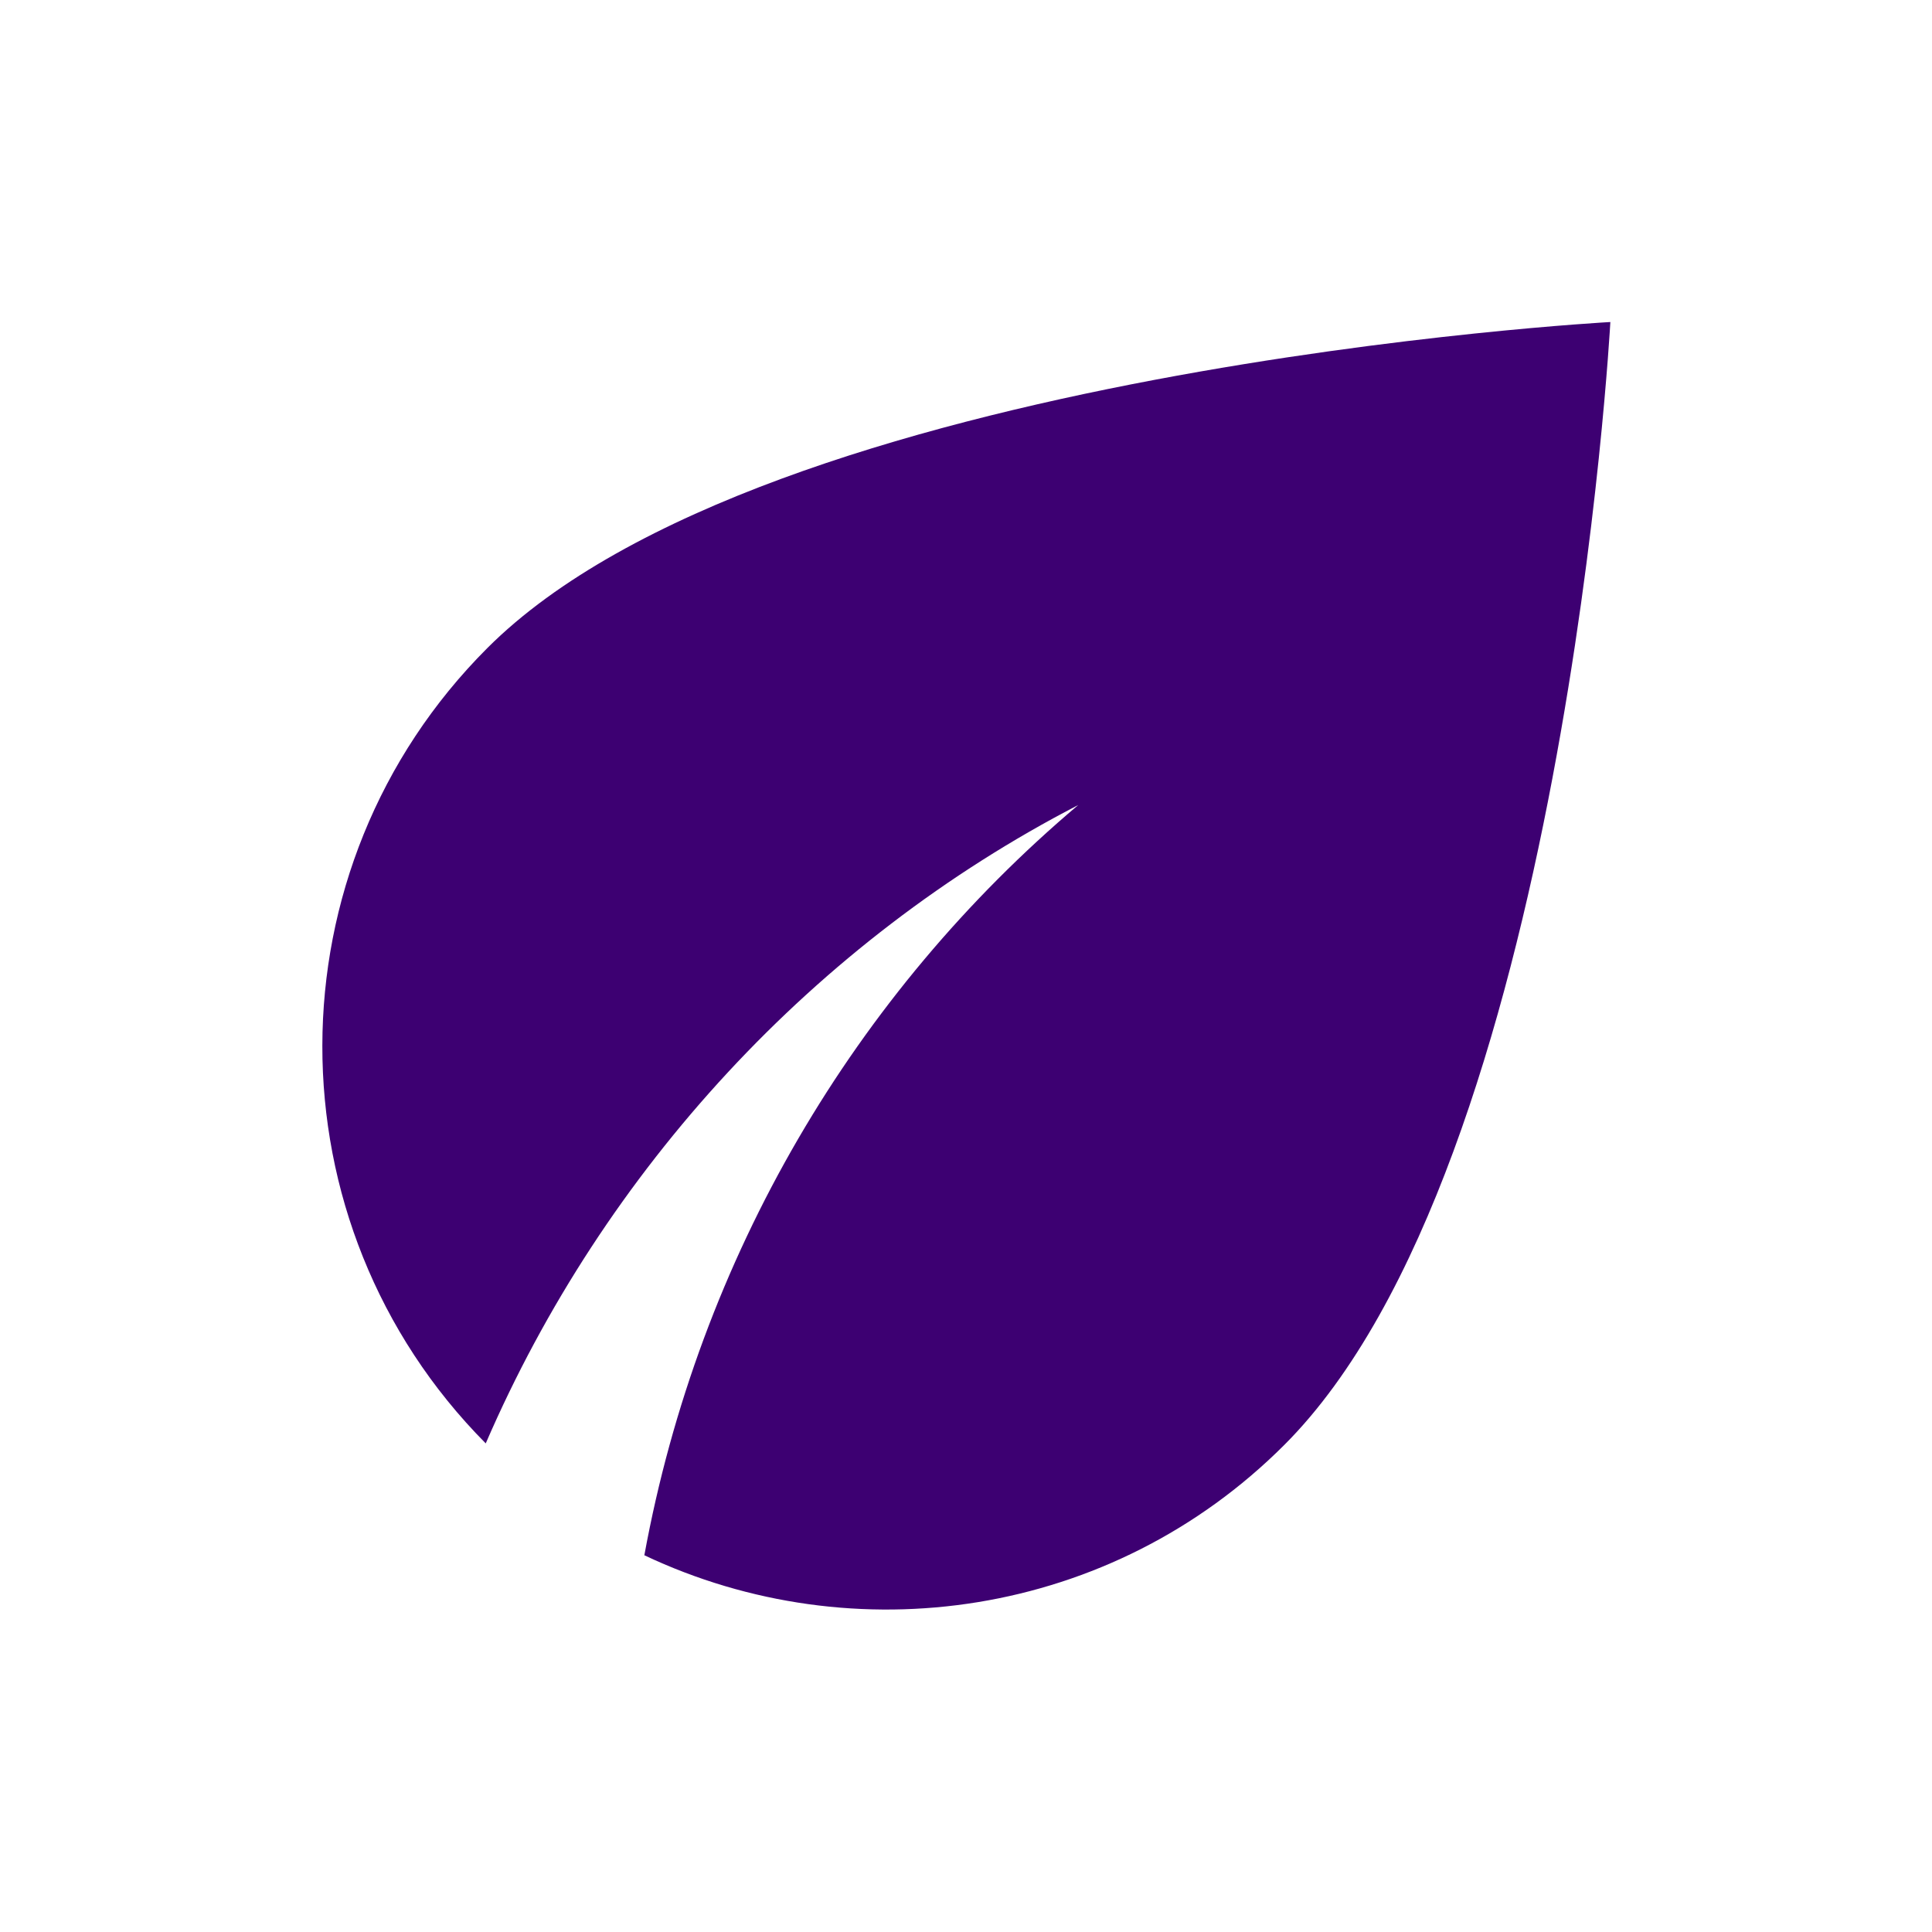 <svg width="31" height="31" viewBox="0 0 31 31" fill="none" xmlns="http://www.w3.org/2000/svg">
<g clip-path="url(#clip0_9_1831)">
<path d="M7.82 10.398C4.294 13.924 4.294 19.633 7.794 23.16C9.693 18.768 13.077 15.1 17.301 12.917C13.723 15.939 11.217 20.163 10.339 24.955C13.697 26.544 17.83 25.962 20.607 23.185C25.102 18.69 25.839 5.167 25.839 5.167C25.839 5.167 12.315 5.903 7.82 10.398Z" fill="#3D0072"/>
</g>
<defs>
<clipPath id="clip0_9_1831">
<rect width="31" height="31" fill="white"/>
</clipPath>
</defs>
</svg>
